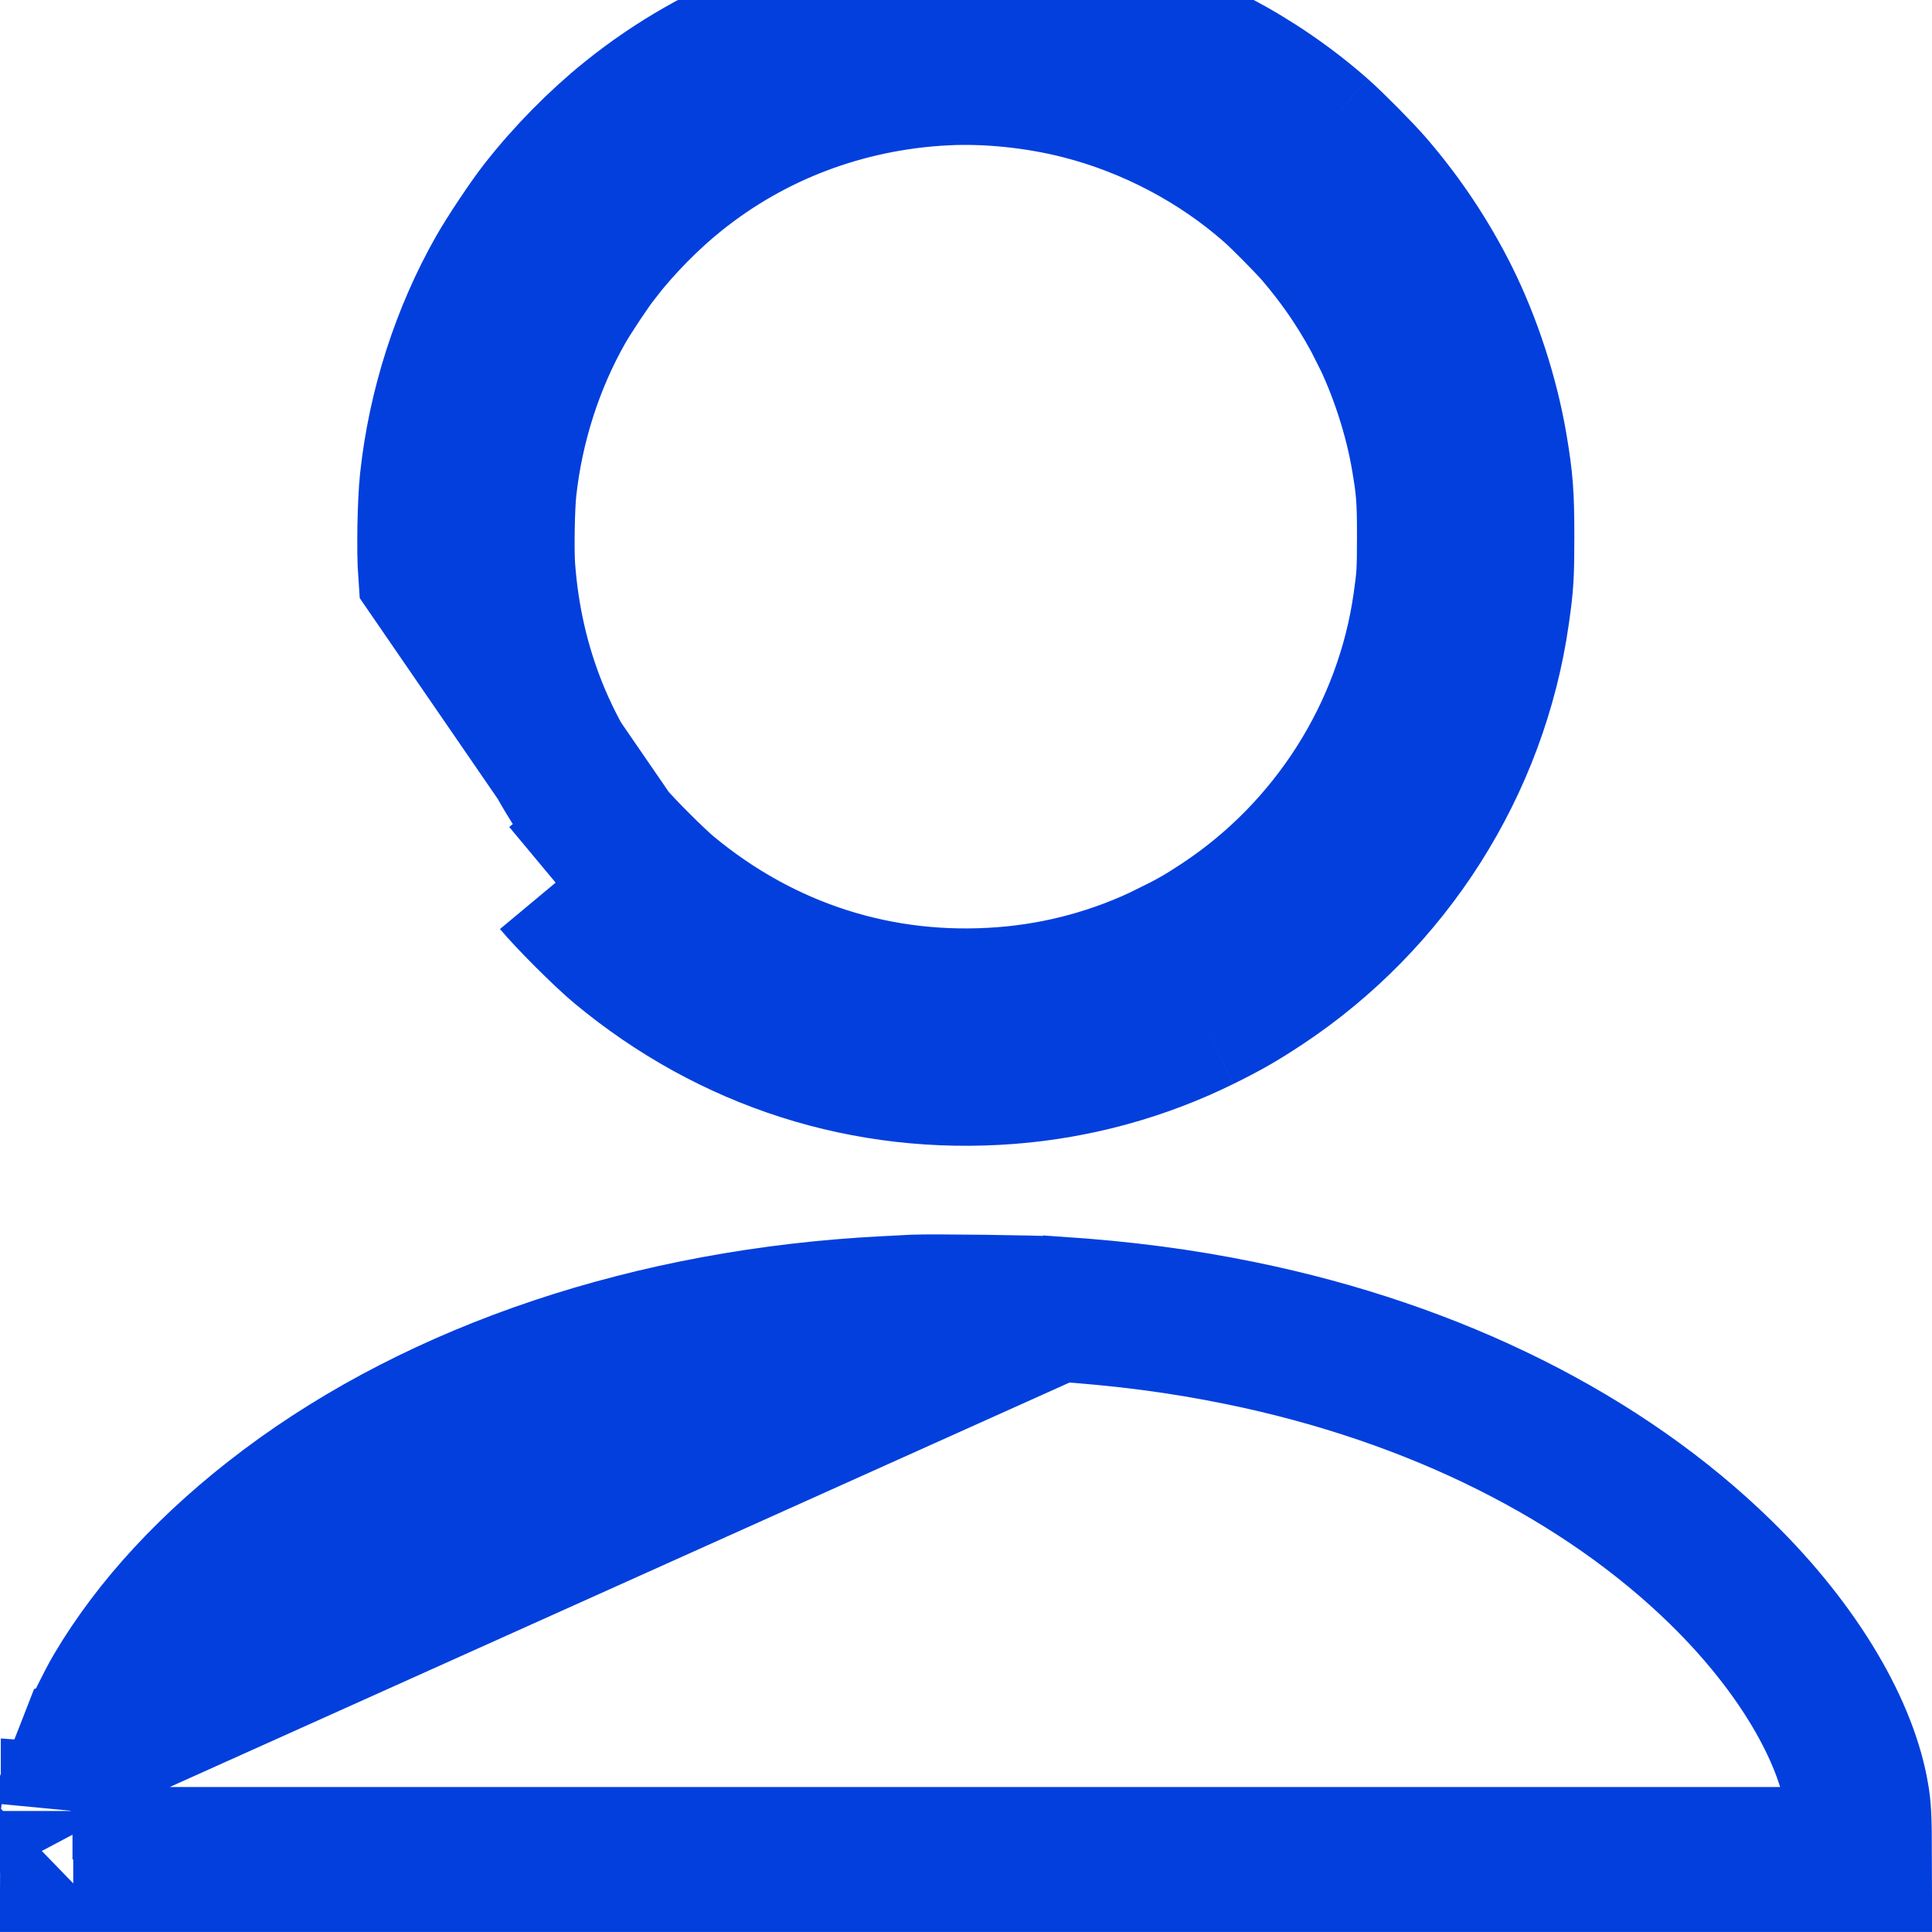 <svg width="54" height="54" viewBox="0 0 54 54" fill="none" xmlns="http://www.w3.org/2000/svg">
<path d="M33.581 28.479C34.282 28.133 34.644 27.926 35.273 27.511C38.837 25.156 41.248 21.357 41.844 17.158C41.962 16.332 41.978 16.075 41.978 15.006C41.979 13.847 41.947 13.426 41.786 12.473C41.552 11.089 41.062 9.584 40.44 8.339C39.871 7.203 39.173 6.155 38.334 5.181C38.04 4.84 37.246 4.037 36.898 3.73M33.581 28.479L32.685 26.663C33.313 26.353 33.601 26.188 34.157 25.821C37.241 23.784 39.325 20.494 39.839 16.874C39.94 16.163 39.953 16.004 39.953 15.005C39.954 13.937 39.928 13.632 39.789 12.81L39.789 12.81C39.589 11.623 39.16 10.309 38.628 9.245L40.424 8.347L38.628 9.245C38.136 8.26 37.531 7.352 36.8 6.502L36.8 6.502C36.568 6.233 35.839 5.496 35.559 5.249M33.581 28.479C31.904 29.306 30.073 29.808 28.201 29.953C24.227 30.262 20.437 29.051 17.351 26.487C16.898 26.111 15.906 25.121 15.53 24.67M33.581 28.479L32.685 26.663C31.241 27.376 29.66 27.809 28.044 27.934C24.599 28.202 21.329 27.16 18.645 24.93C18.287 24.632 17.383 23.73 17.086 23.373M35.559 5.249C35.559 5.249 35.559 5.249 35.559 5.249L36.898 3.73M35.559 5.249C34.053 3.921 32.18 2.933 30.204 2.43C28.977 2.117 27.596 1.978 26.402 2.039L26.305 0.172L26.402 2.039C23.611 2.184 21.017 3.168 18.898 4.871C18.126 5.491 17.351 6.278 16.72 7.086L15.229 5.922L16.72 7.086C16.47 7.406 15.931 8.214 15.713 8.598L15.713 8.598C14.852 10.111 14.285 11.875 14.092 13.657L14.092 13.657C14.039 14.141 14.018 15.385 14.053 15.875C14.259 18.69 15.271 21.194 17.086 23.373L12.034 16.022C11.989 15.411 12.013 14.045 12.079 13.439C12.301 11.387 12.952 9.356 13.952 7.597C14.217 7.132 14.811 6.242 15.124 5.84C15.849 4.912 16.733 4.013 17.629 3.293C20.086 1.318 23.09 0.183 26.297 0.017C27.702 -0.056 29.288 0.106 30.704 0.467C32.988 1.049 35.149 2.188 36.898 3.73M35.559 5.249L36.898 3.73M15.53 24.67L17.086 23.373M15.53 24.67L17.086 23.373M15.53 24.67L17.086 23.373M25.556 36.534L25.555 36.534C25.448 36.54 25.083 36.559 24.745 36.576C18.224 36.907 12.325 38.912 8.02 42.142C5.916 43.72 4.317 45.466 3.251 47.268L3.251 47.268C3.047 47.614 2.653 48.414 2.532 48.722L25.556 36.534ZM25.556 36.534C25.983 36.512 28.956 36.548 29.53 36.586L25.556 36.534ZM2.047 50.617C2.1 50.062 2.25 49.437 2.532 48.722L29.53 36.586C31.418 36.712 33.016 36.923 34.663 37.259C40.152 38.379 44.825 40.749 48.099 43.951C50.314 46.118 51.598 48.418 51.896 50.203C51.95 50.527 51.971 50.716 51.974 51.973H27H2.026C2.027 51.682 2.03 51.407 2.034 51.174C2.036 51.003 2.039 50.86 2.042 50.752C2.045 50.654 2.048 50.616 2.047 50.616C2.047 50.616 2.047 50.616 2.047 50.617ZM2.047 50.617C2.047 50.62 2.047 50.623 2.046 50.627M2.047 50.617C2.047 50.618 2.047 50.622 2.046 50.627M2.046 50.627L2.046 50.627L2.046 50.627Z" stroke="#023FDD" stroke-width="4.05"/>
</svg>
